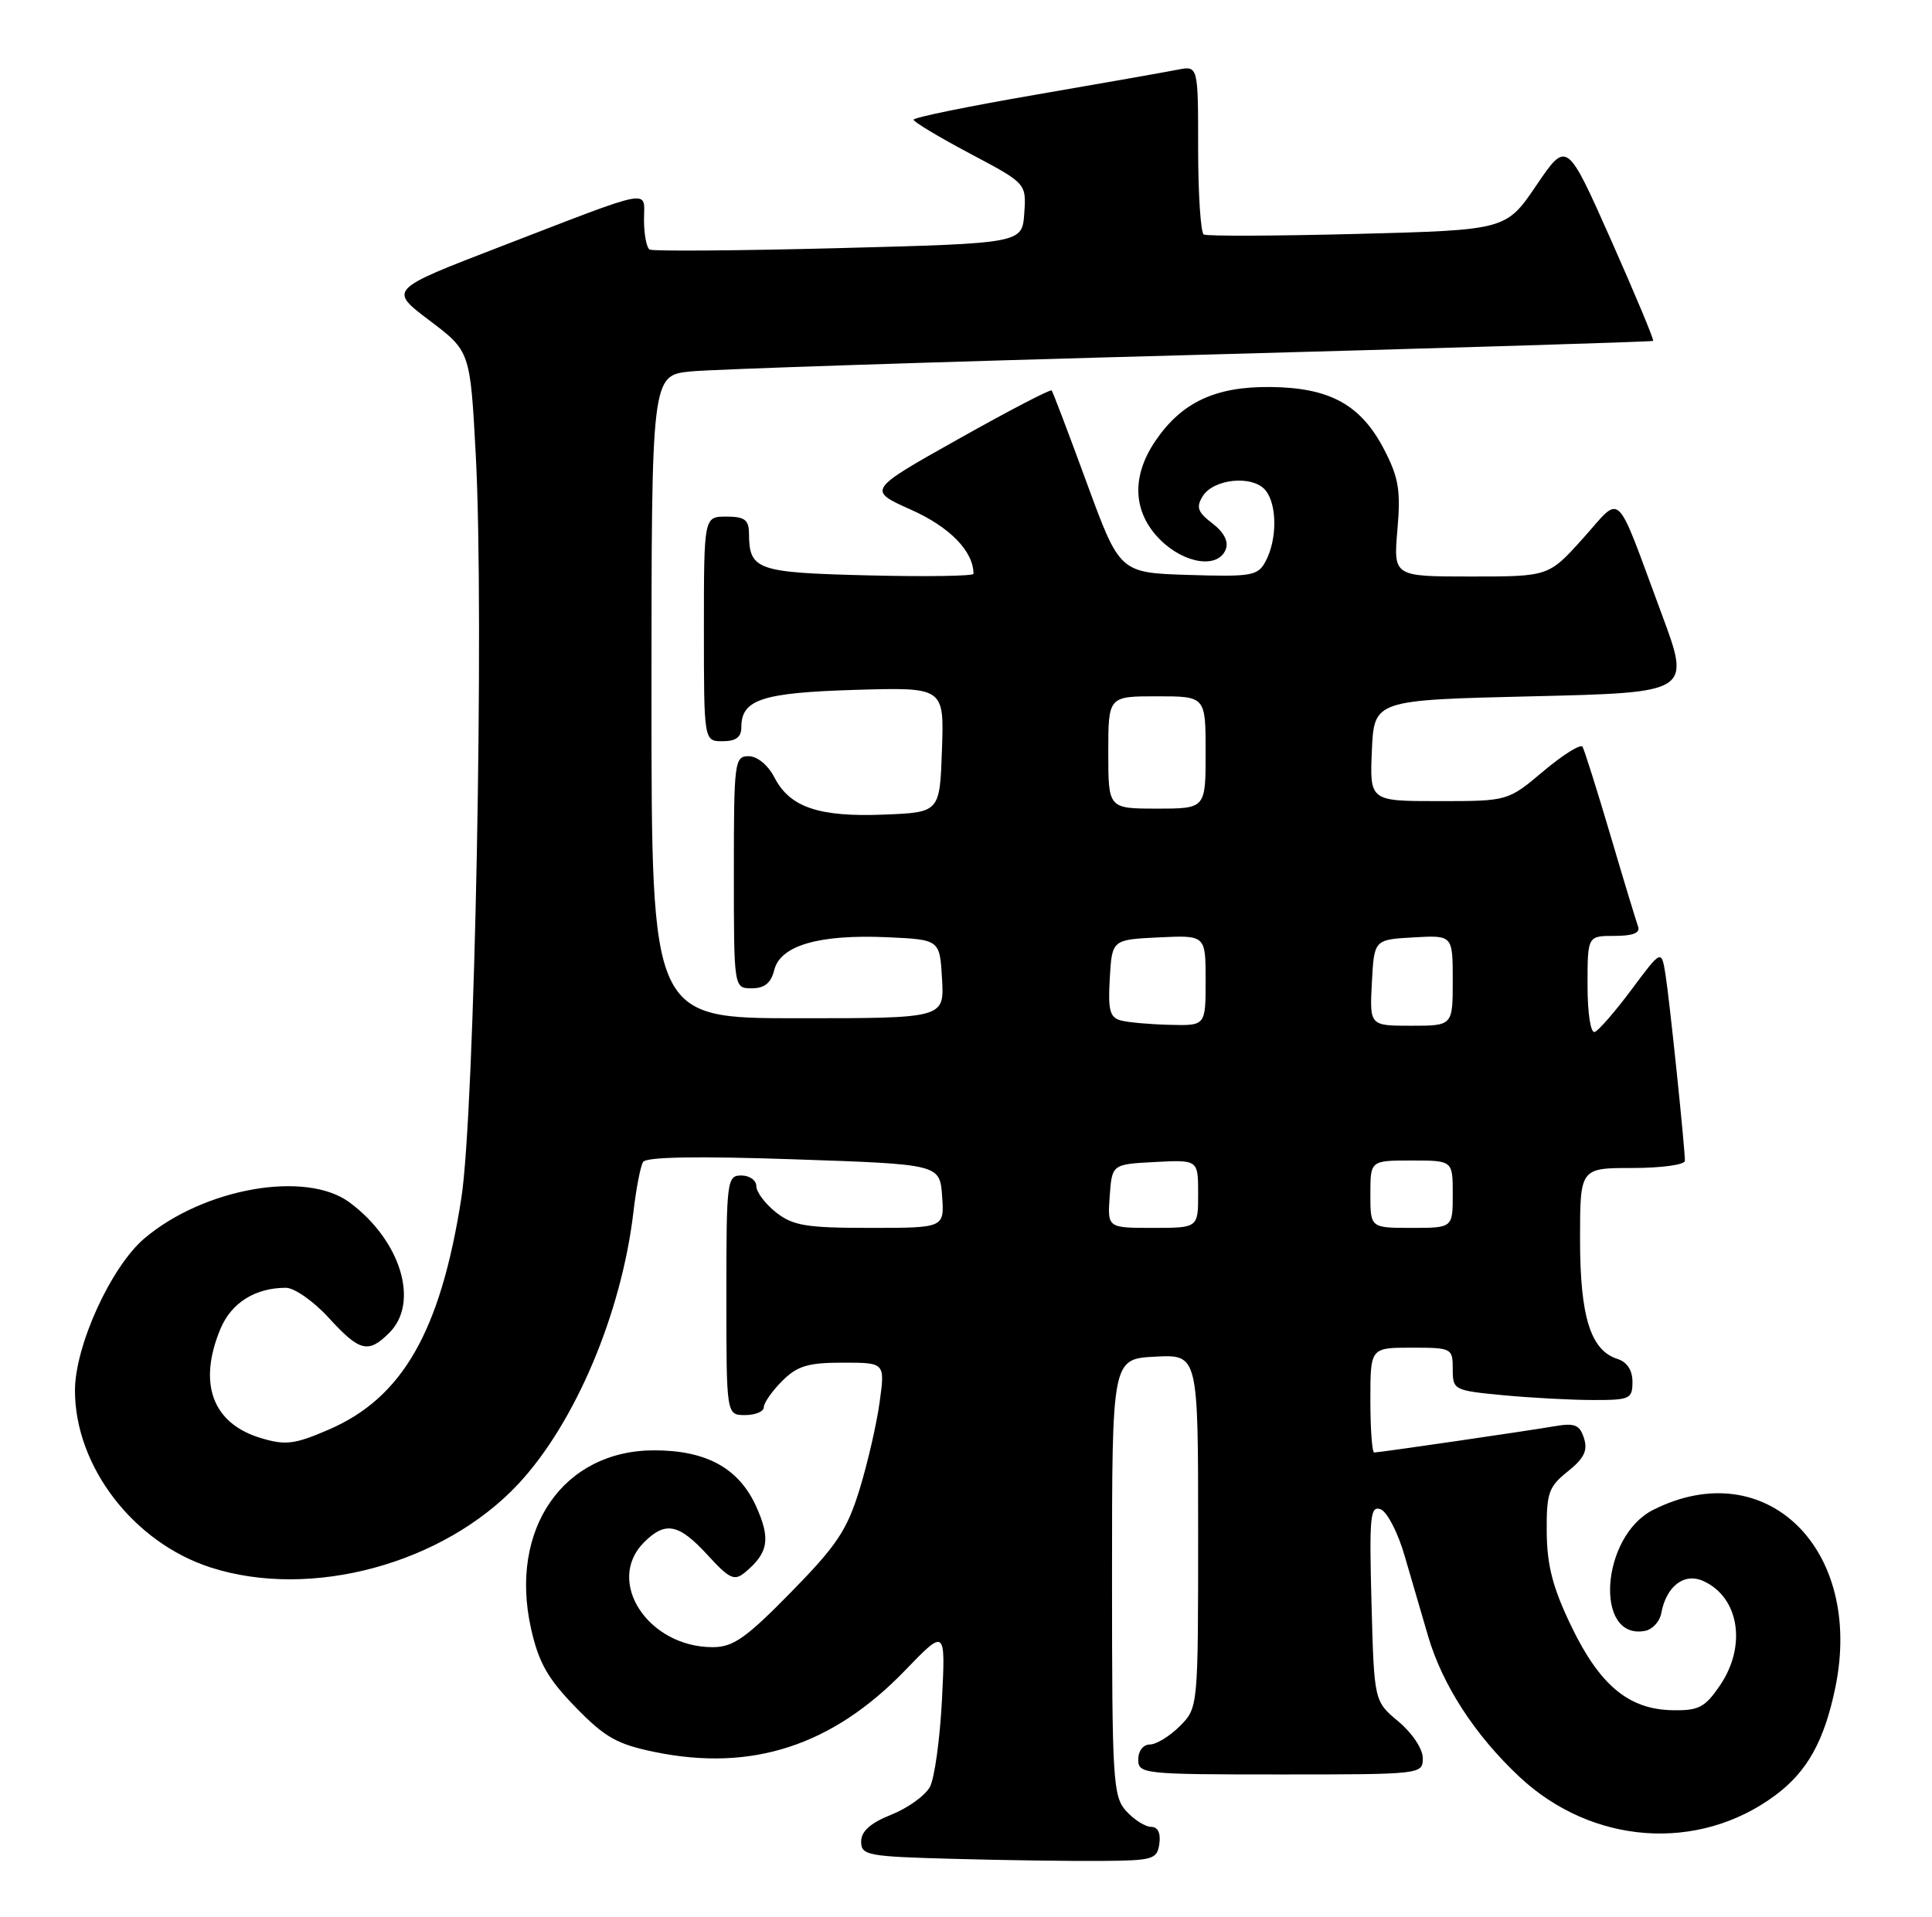 <?xml version="1.0" encoding="UTF-8" standalone="no"?>
<!DOCTYPE svg PUBLIC "-//W3C//DTD SVG 1.1//EN" "http://www.w3.org/Graphics/SVG/1.1/DTD/svg11.dtd" >
<svg xmlns="http://www.w3.org/2000/svg" xmlns:xlink="http://www.w3.org/1999/xlink" version="1.1" viewBox="0 0 258 256">
 <g >
 <path fill="currentColor"
d=" M 154.82 246.25 C 155.02 244.83 154.62 244.00 153.72 244.00 C 152.95 244.00 151.45 243.05 150.40 241.90 C 148.62 239.93 148.50 237.90 148.50 210.65 C 148.50 181.50 148.50 181.50 154.25 181.20 C 160.00 180.90 160.00 180.90 160.00 204.50 C 160.00 228.09 160.00 228.09 157.55 230.55 C 156.20 231.90 154.40 233.00 153.55 233.00 C 152.67 233.00 152.00 233.86 152.00 235.00 C 152.00 236.93 152.67 237.00 171.00 237.00 C 189.85 237.00 190.00 236.98 190.00 234.82 C 190.00 233.59 188.59 231.47 186.75 229.93 C 183.50 227.22 183.50 227.22 183.15 214.10 C 182.84 202.47 182.98 201.05 184.38 201.59 C 185.25 201.93 186.70 204.74 187.59 207.85 C 188.49 210.96 189.89 215.75 190.70 218.50 C 192.63 225.08 196.96 231.75 202.92 237.33 C 212.60 246.38 226.75 247.42 237.03 239.82 C 241.33 236.64 243.62 232.54 245.10 225.35 C 248.89 206.85 235.79 194.09 220.77 201.66 C 213.77 205.18 212.84 219.14 219.69 217.82 C 220.67 217.63 221.64 216.58 221.84 215.49 C 222.51 211.84 224.92 210.00 227.49 211.18 C 232.25 213.35 233.28 219.83 229.69 225.10 C 227.68 228.06 226.84 228.49 223.34 228.42 C 217.51 228.32 213.63 225.09 209.83 217.20 C 207.37 212.09 206.59 209.11 206.55 204.66 C 206.51 199.40 206.79 198.59 209.36 196.53 C 211.54 194.79 212.05 193.74 211.53 192.10 C 210.96 190.31 210.30 190.03 207.67 190.48 C 203.74 191.15 184.20 194.00 183.51 194.00 C 183.23 194.00 183.00 190.85 183.00 187.00 C 183.00 180.00 183.00 180.00 188.50 180.00 C 193.88 180.00 194.00 180.06 194.00 182.86 C 194.00 185.65 194.14 185.72 200.75 186.35 C 204.46 186.70 209.86 186.99 212.75 186.99 C 217.65 187.00 218.00 186.84 218.00 184.57 C 218.00 183.01 217.28 181.91 215.99 181.50 C 212.41 180.36 211.00 175.86 211.00 165.55 C 211.00 156.00 211.00 156.00 218.00 156.00 C 221.85 156.00 225.00 155.57 225.00 155.04 C 225.00 153.24 222.95 133.52 222.41 130.15 C 221.87 126.81 221.87 126.81 217.89 132.15 C 215.70 135.09 213.48 137.65 212.96 137.83 C 212.41 138.02 212.00 135.33 212.00 131.58 C 212.00 125.00 212.00 125.00 215.61 125.00 C 218.07 125.00 219.07 124.60 218.75 123.75 C 218.50 123.06 216.82 117.55 215.04 111.50 C 213.25 105.45 211.58 100.16 211.33 99.74 C 211.08 99.33 208.74 100.79 206.12 102.99 C 201.37 107.00 201.37 107.00 192.14 107.00 C 182.91 107.00 182.91 107.00 183.20 100.25 C 183.50 93.50 183.50 93.50 204.65 93.00 C 225.80 92.50 225.80 92.50 221.90 82.00 C 215.55 64.89 216.70 66.00 211.39 71.91 C 206.81 77.00 206.81 77.00 196.44 77.00 C 186.08 77.00 186.08 77.00 186.61 70.75 C 187.07 65.49 186.78 63.79 184.83 60.02 C 181.71 54.03 177.57 51.76 169.60 51.69 C 162.26 51.62 157.76 53.75 154.25 58.95 C 151.05 63.71 151.29 68.44 154.92 72.08 C 158.17 75.32 162.68 75.99 163.69 73.37 C 164.09 72.33 163.45 71.09 161.91 69.91 C 159.95 68.42 159.70 67.75 160.60 66.29 C 162.05 63.93 167.28 63.42 168.99 65.48 C 170.56 67.38 170.57 72.06 169.01 74.97 C 167.98 76.91 167.17 77.05 158.71 76.79 C 149.53 76.50 149.53 76.50 145.13 64.50 C 142.71 57.90 140.60 52.34 140.44 52.15 C 140.27 51.96 134.67 54.88 127.98 58.64 C 115.82 65.47 115.82 65.47 121.68 68.09 C 126.84 70.39 130.00 73.64 130.00 76.64 C 130.00 76.94 123.68 77.04 115.96 76.85 C 101.01 76.48 100.05 76.14 100.02 71.25 C 100.00 69.42 99.44 69.00 97.00 69.00 C 94.00 69.00 94.00 69.00 94.00 84.00 C 94.00 99.00 94.00 99.00 96.50 99.00 C 98.28 99.00 99.00 98.46 99.00 97.12 C 99.00 93.42 101.77 92.52 114.20 92.14 C 126.08 91.79 126.08 91.79 125.79 100.14 C 125.50 108.50 125.50 108.50 118.07 108.80 C 109.37 109.15 105.48 107.83 103.43 103.86 C 102.56 102.18 101.13 101.00 99.97 101.00 C 98.09 101.00 98.00 101.73 98.00 116.50 C 98.00 132.00 98.00 132.00 100.39 132.00 C 102.10 132.00 102.96 131.30 103.40 129.54 C 104.22 126.27 109.40 124.77 118.50 125.18 C 125.50 125.50 125.50 125.50 125.80 130.75 C 126.10 136.00 126.10 136.00 106.55 136.00 C 87.00 136.00 87.00 136.00 87.00 93.07 C 87.00 50.14 87.00 50.14 92.25 49.61 C 95.14 49.32 125.17 48.33 159.00 47.42 C 192.82 46.50 220.62 45.65 220.76 45.53 C 220.91 45.41 218.37 39.34 215.13 32.04 C 209.23 18.77 209.23 18.77 205.17 24.75 C 201.12 30.72 201.12 30.72 181.31 31.24 C 170.41 31.52 161.16 31.56 160.75 31.32 C 160.34 31.08 160.00 25.91 160.00 19.82 C 160.00 8.77 160.00 8.77 157.25 9.31 C 155.74 9.61 147.19 11.12 138.25 12.66 C 129.31 14.20 122.00 15.69 122.00 15.99 C 122.00 16.28 125.39 18.31 129.53 20.51 C 137.06 24.50 137.06 24.50 136.78 28.50 C 136.50 32.50 136.50 32.50 112.00 33.14 C 98.53 33.49 87.16 33.57 86.75 33.33 C 86.34 33.08 86.00 31.30 86.00 29.37 C 86.00 25.22 87.70 24.90 66.70 32.99 C 51.91 38.69 51.91 38.69 57.35 42.80 C 62.79 46.91 62.79 46.91 63.53 60.70 C 64.69 82.09 63.40 148.66 61.60 160.08 C 58.81 177.87 53.73 186.72 43.86 190.96 C 39.34 192.91 38.13 193.06 34.86 192.08 C 28.36 190.13 26.39 184.79 29.45 177.46 C 30.90 174.00 34.09 172.00 38.18 172.00 C 39.31 172.00 41.88 173.80 43.89 176.00 C 48.04 180.54 49.18 180.82 52.00 178.00 C 56.05 173.95 53.51 165.65 46.67 160.59 C 40.85 156.29 27.24 158.68 19.30 165.39 C 14.83 169.17 10.00 179.76 10.01 185.75 C 10.03 195.87 17.83 206.03 28.12 209.35 C 41.52 213.68 59.22 208.88 69.19 198.23 C 76.79 190.10 83.00 175.43 84.59 161.86 C 84.95 158.75 85.53 155.75 85.88 155.19 C 86.30 154.52 93.13 154.40 106.01 154.84 C 125.50 155.50 125.50 155.50 125.81 159.75 C 126.11 164.00 126.11 164.00 116.19 164.00 C 107.67 164.00 105.90 163.71 103.63 161.93 C 102.19 160.79 101.00 159.21 101.00 158.43 C 101.00 157.64 100.10 157.00 99.00 157.00 C 97.08 157.00 97.00 157.67 97.00 173.00 C 97.00 189.00 97.00 189.00 99.50 189.00 C 100.88 189.00 102.00 188.53 102.00 187.95 C 102.00 187.38 103.10 185.80 104.45 184.45 C 106.48 182.43 107.89 182.00 112.55 182.00 C 118.19 182.00 118.19 182.00 117.47 187.25 C 117.08 190.14 115.87 195.39 114.79 198.92 C 113.11 204.38 111.75 206.42 105.62 212.67 C 99.60 218.81 97.90 220.00 95.17 220.00 C 86.54 220.00 80.79 211.21 86.00 206.00 C 88.86 203.14 90.64 203.50 94.48 207.68 C 97.41 210.89 98.06 211.19 99.48 210.02 C 102.61 207.42 102.93 205.56 101.01 201.27 C 98.70 196.11 94.37 193.71 87.36 193.71 C 75.22 193.71 67.95 204.24 70.91 217.50 C 71.93 222.05 73.13 224.18 76.84 228.00 C 80.80 232.07 82.40 232.97 87.48 234.01 C 100.41 236.66 111.16 233.15 120.84 223.13 C 126.27 217.50 126.27 217.50 125.79 227.03 C 125.52 232.28 124.80 237.51 124.18 238.66 C 123.56 239.82 121.25 241.48 119.03 242.37 C 116.23 243.49 115.00 244.59 115.00 245.96 C 115.00 247.81 115.83 247.96 127.25 248.27 C 133.99 248.46 142.88 248.58 147.00 248.55 C 154.00 248.50 154.52 248.35 154.82 246.25 Z  M 148.19 159.75 C 148.50 155.50 148.50 155.50 154.25 155.20 C 160.00 154.90 160.00 154.90 160.00 159.45 C 160.00 164.00 160.00 164.00 153.94 164.00 C 147.89 164.00 147.89 164.00 148.19 159.75 Z  M 183.00 159.50 C 183.00 155.00 183.00 155.00 188.50 155.00 C 194.00 155.00 194.00 155.00 194.00 159.50 C 194.00 164.00 194.00 164.00 188.50 164.00 C 183.00 164.00 183.00 164.00 183.00 159.50 Z  M 149.70 136.30 C 148.21 135.91 147.95 134.95 148.20 130.67 C 148.50 125.50 148.50 125.50 154.75 125.20 C 161.00 124.90 161.00 124.90 161.00 130.95 C 161.00 137.00 161.00 137.00 156.25 136.88 C 153.64 136.82 150.69 136.56 149.70 136.30 Z  M 183.20 131.25 C 183.50 125.50 183.50 125.50 188.75 125.20 C 194.00 124.90 194.00 124.90 194.00 130.95 C 194.00 137.00 194.00 137.00 188.45 137.00 C 182.90 137.00 182.90 137.00 183.20 131.25 Z  M 148.00 100.50 C 148.00 93.00 148.00 93.00 154.50 93.00 C 161.00 93.00 161.00 93.00 161.00 100.50 C 161.00 108.00 161.00 108.00 154.50 108.00 C 148.00 108.00 148.00 108.00 148.00 100.50 Z "/>
</g>
</svg>
